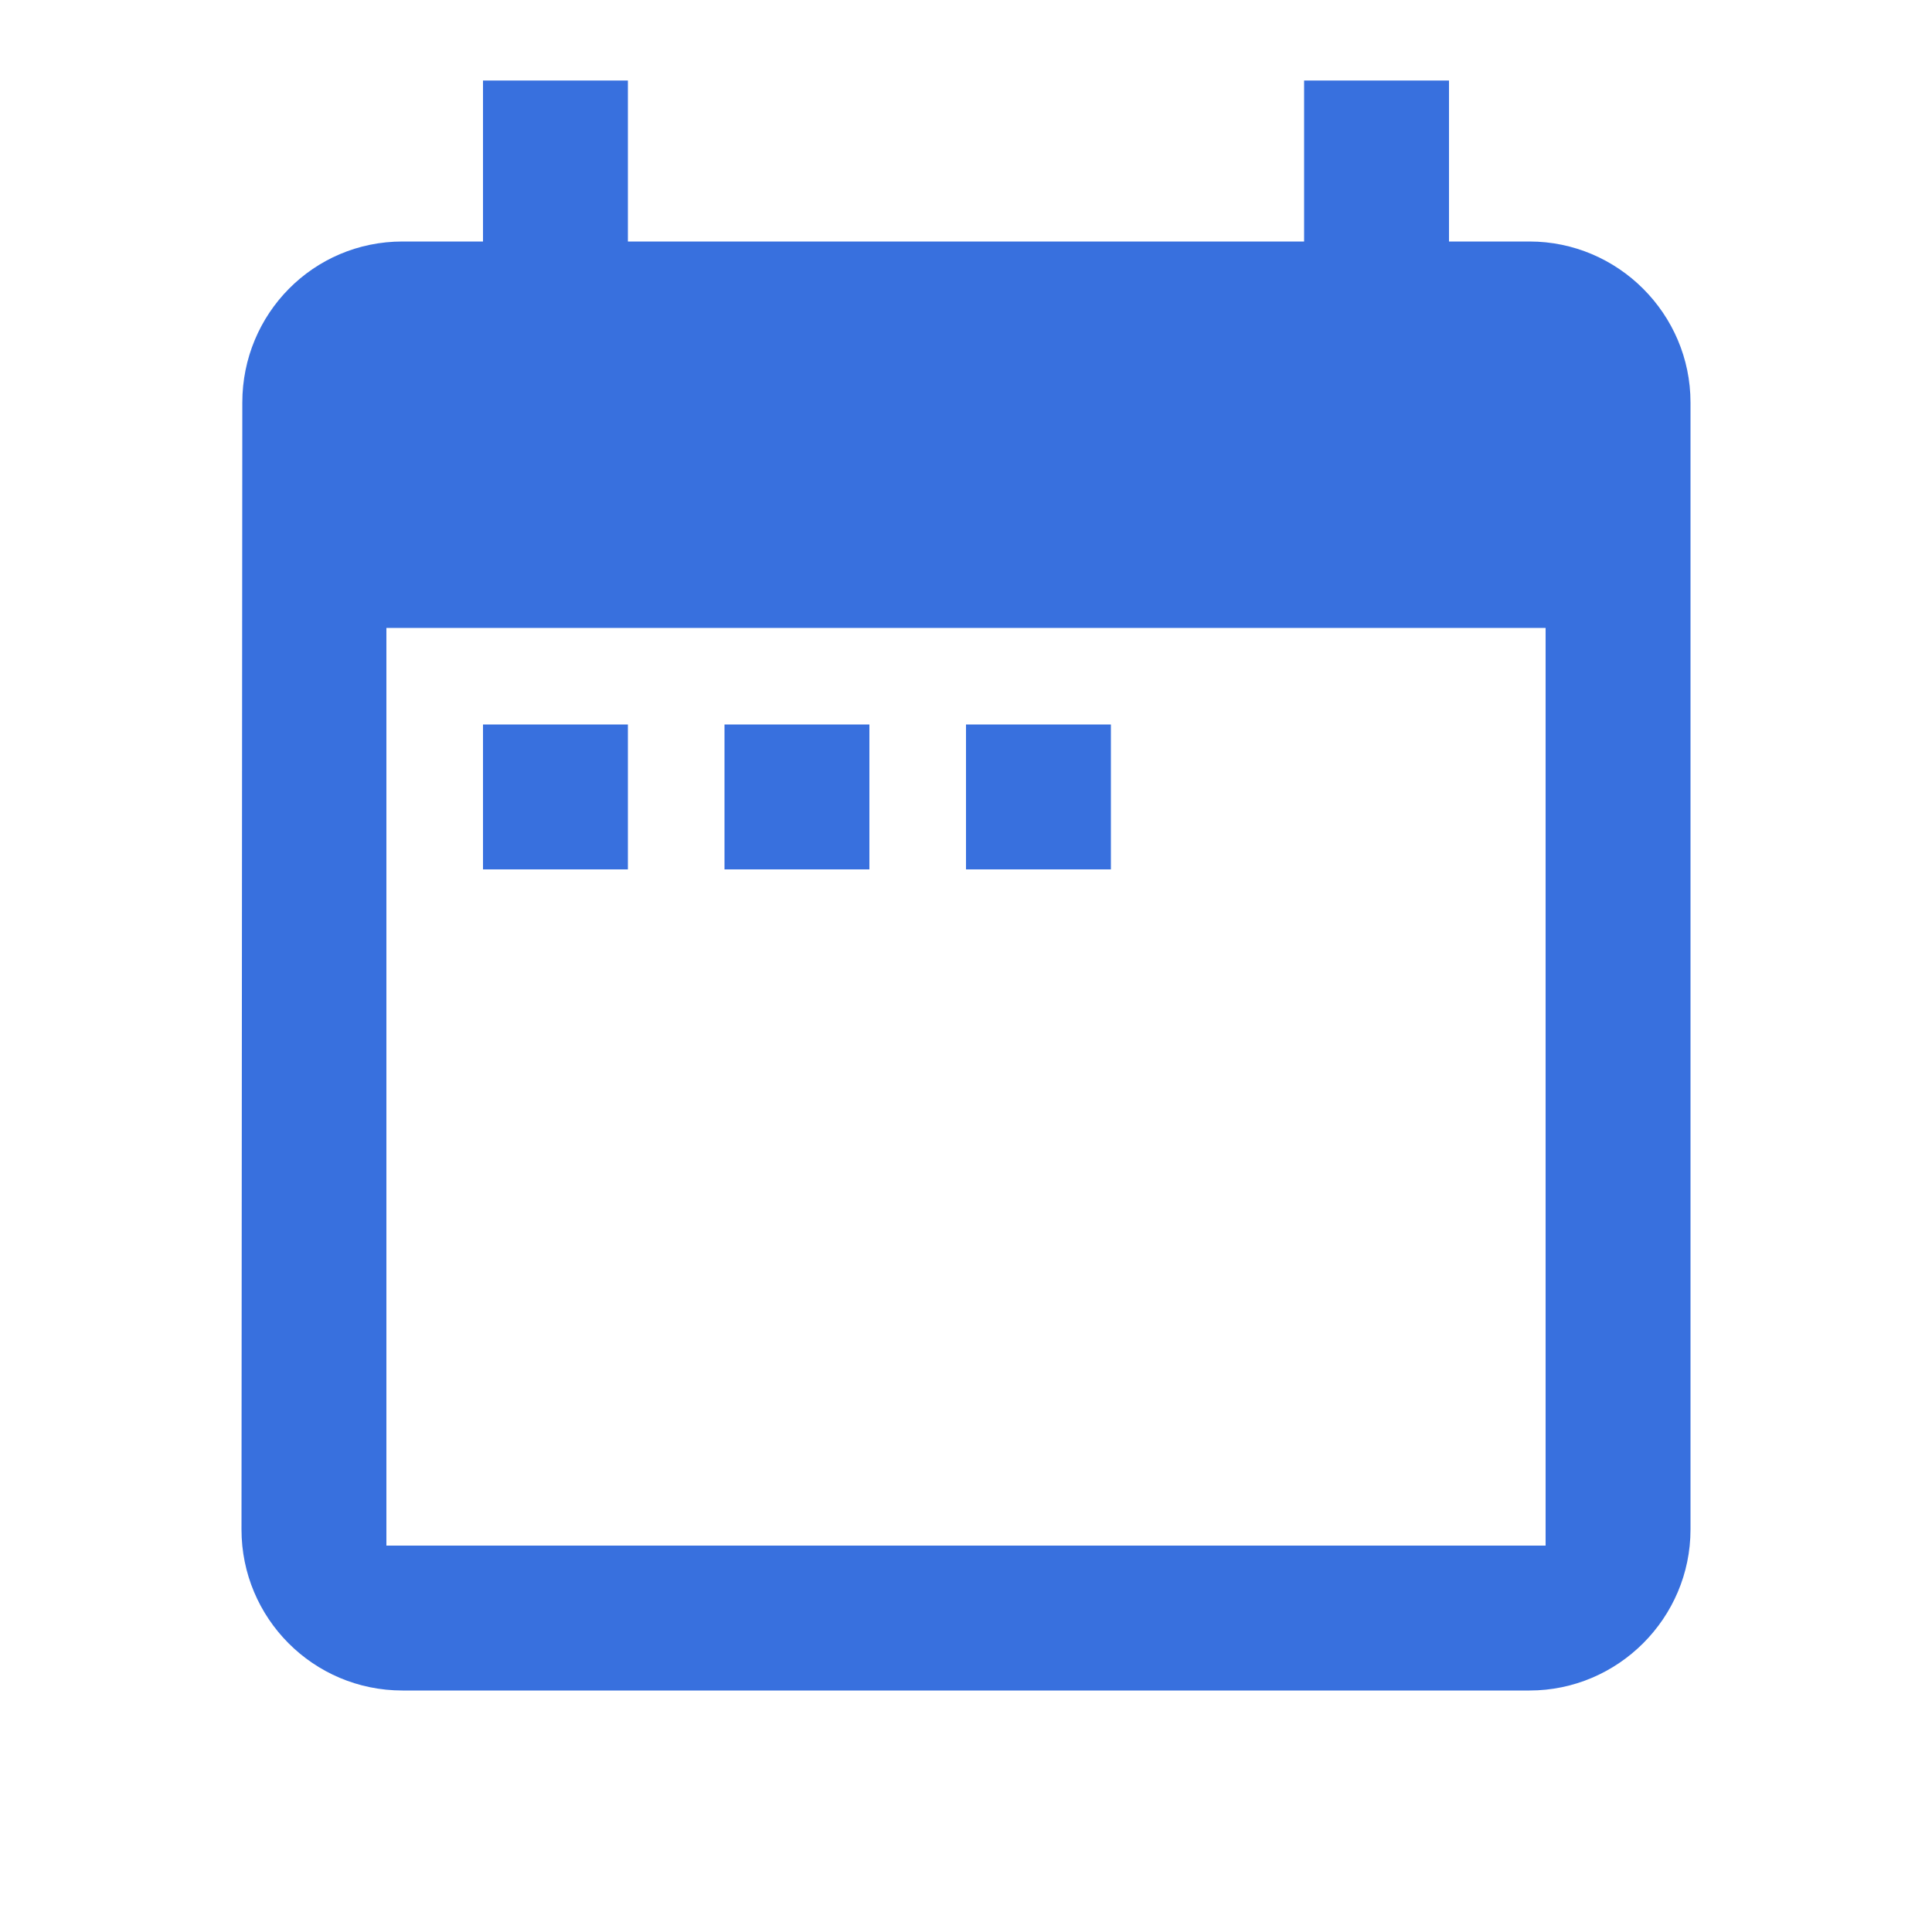 <svg width="40" height="40" viewBox="0 0 40 40" fill="none" xmlns="http://www.w3.org/2000/svg">
<path d="M27 1.667V5H13V1.667H10V5H8.333C6.483 5 5.017 6.5 5.017 8.333L5 31.667C5 33.5 6.483 35 8.333 35H31.667C33.5 35 35 33.5 35 31.667V8.333C35 6.5 33.5 5 31.667 5H30V1.667H27ZM32 32H8V13H32V32Z" fill="#3870DE"/>
<path d="M10 15H13V18H10V15Z" fill="#3870DE"/>
<path d="M15 15V18H18V15H15Z" fill="#3870DE"/>
<path d="M20 15V18H23V15H20Z" fill="#3870DE"/>
</svg>
